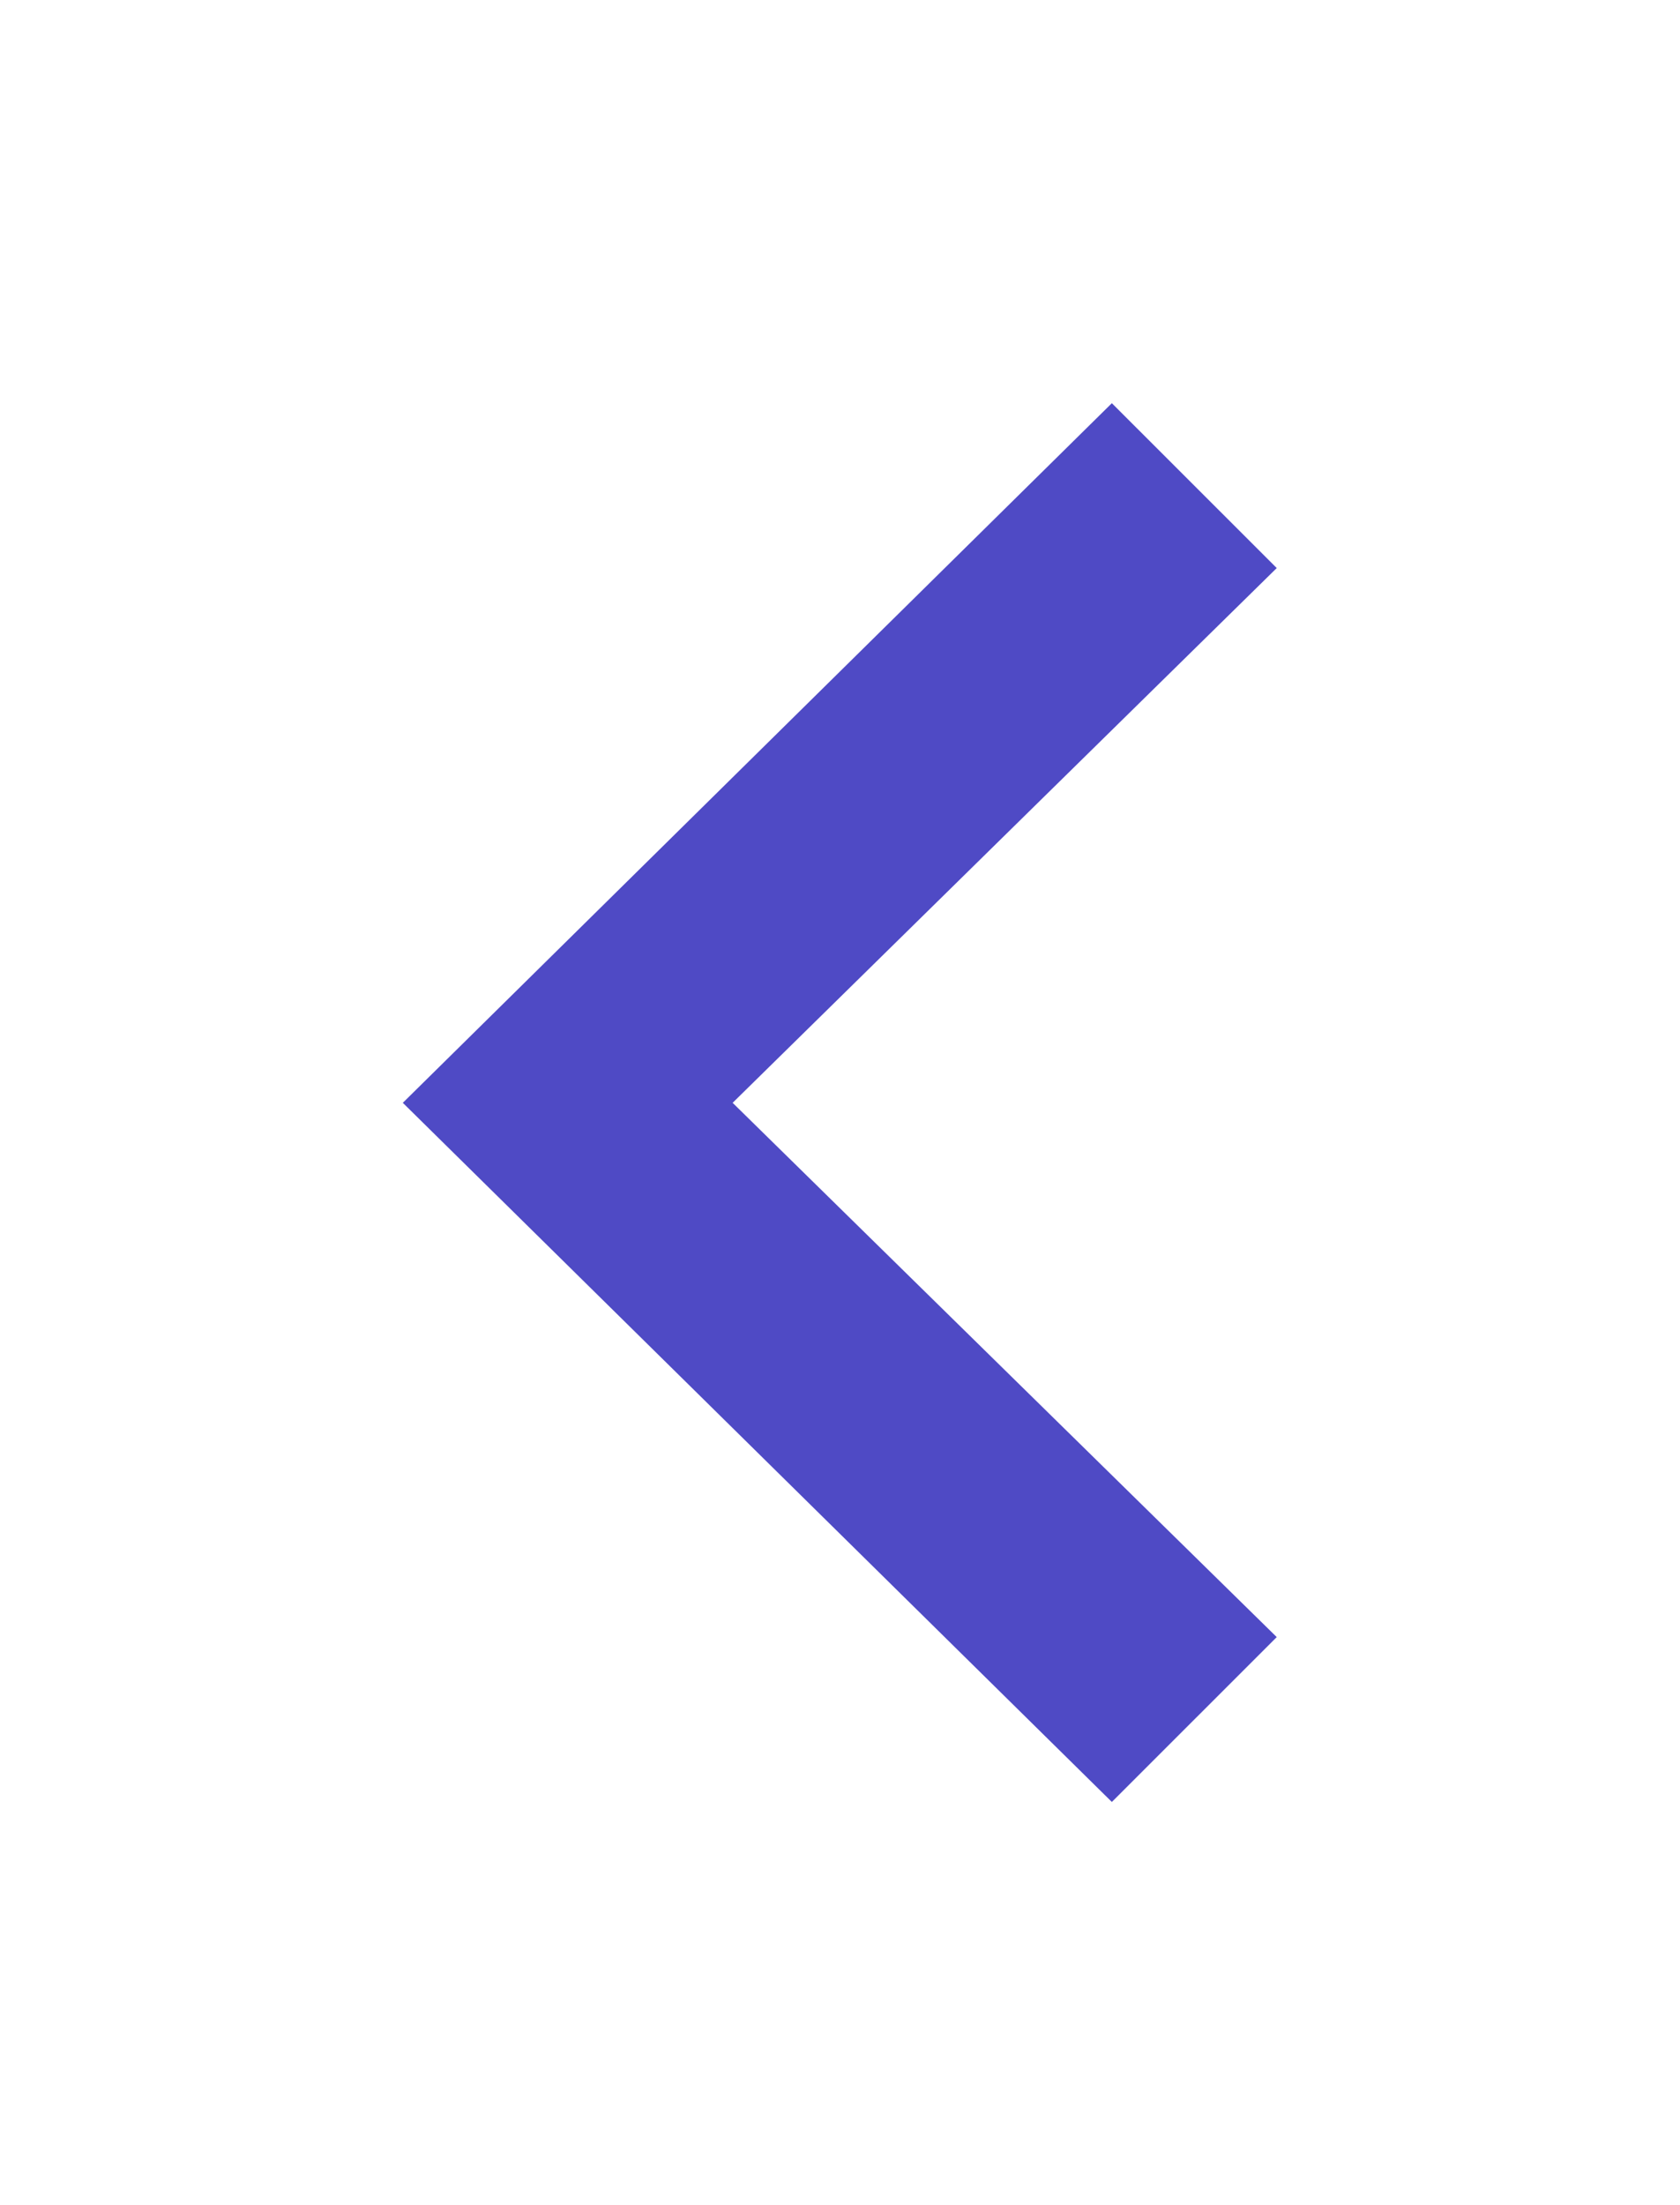 <svg xmlns="http://www.w3.org/2000/svg" xmlns:xlink="http://www.w3.org/1999/xlink" width="37.515" height="49.224" viewBox="0 0 37.515 49.224">
  <defs>
    <filter id="iconmonstr-arrow-65" x="0" y="0" width="37.515" height="49.224" filterUnits="userSpaceOnUse">
      <feOffset dy="3" input="SourceAlpha"/>
      <feGaussianBlur stdDeviation="3" result="blur"/>
      <feFlood flood-opacity="0.161"/>
      <feComposite operator="in" in2="blur"/>
      <feComposite in="SourceGraphic"/>
    </filter>
  </defs>
  <g transform="matrix(1, 0, 0, 1, 0, 0)" filter="url(#iconmonstr-arrow-65)">
    <path id="iconmonstr-arrow-65-2" data-name="iconmonstr-arrow-65" d="M0,3.682,3.68,0,15.617,12.15,27.543,0l3.68,3.682L15.617,19.515Z" transform="translate(28.51 6) rotate(90)" fill="#4f4ac5"/>
  </g>
</svg>
